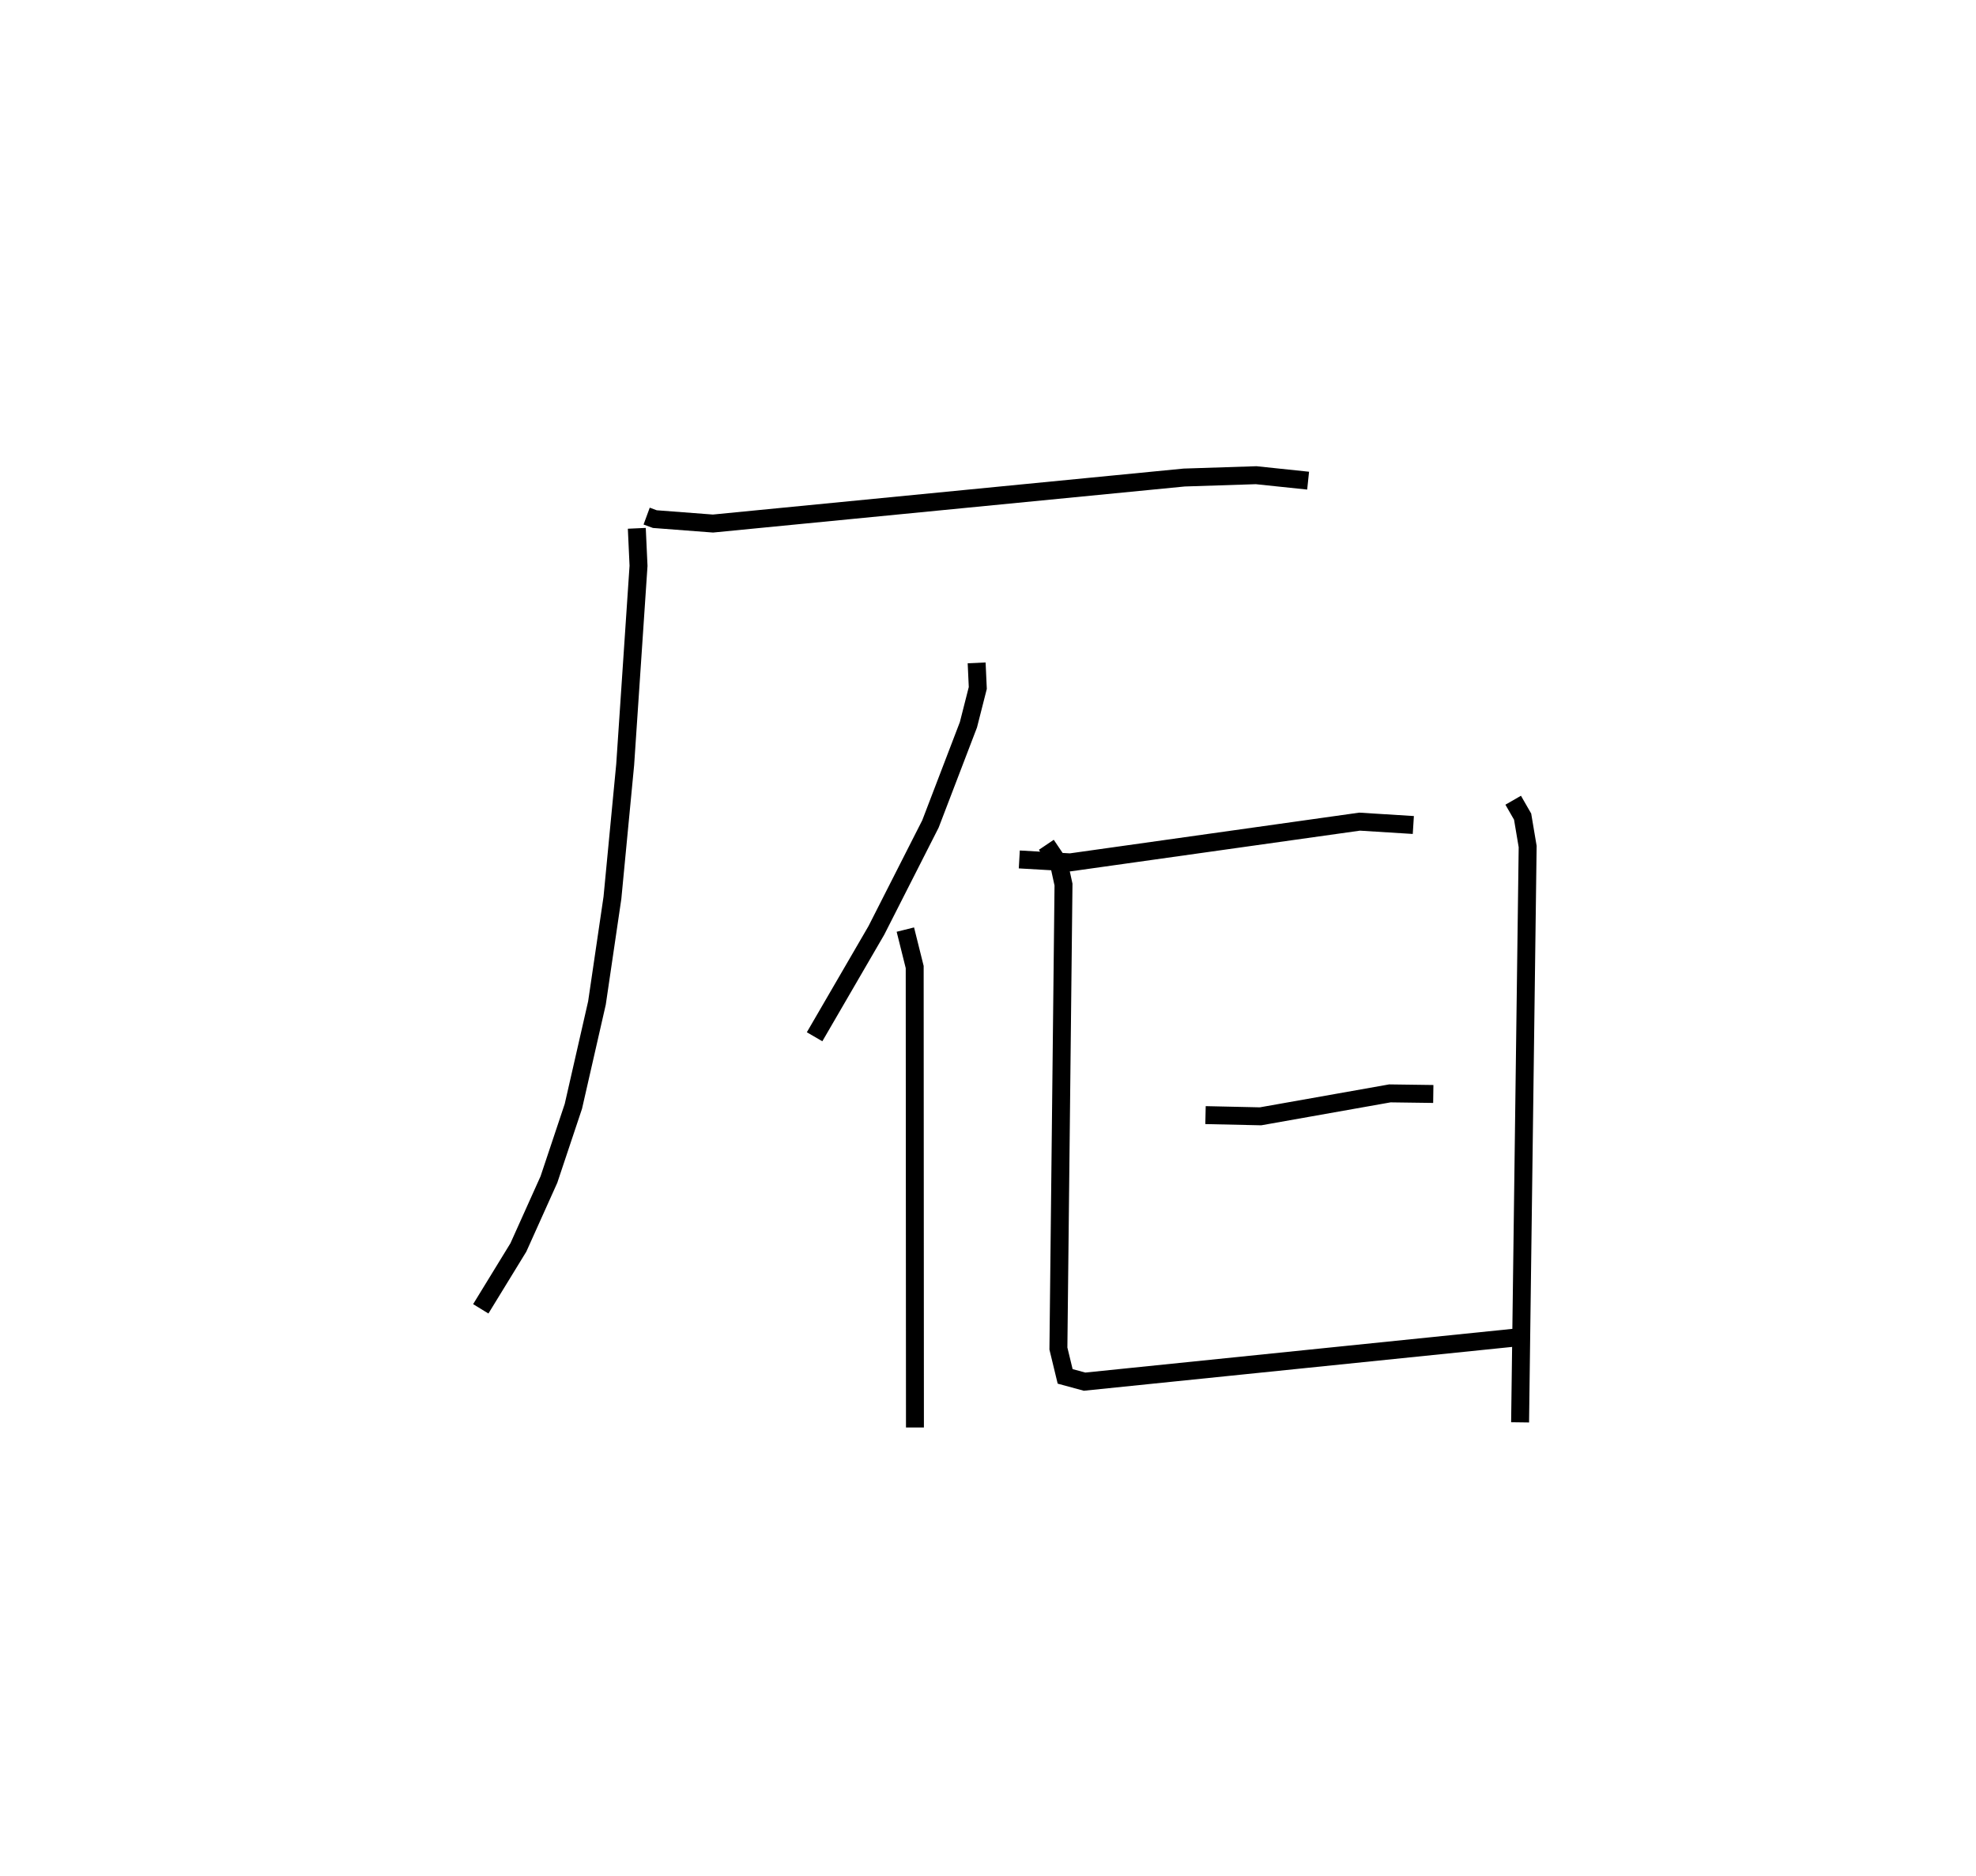<?xml version="1.0" encoding="utf-8" ?>
<svg baseProfile="full" height="104.574" version="1.1" width="110.175" xmlns="http://www.w3.org/2000/svg" xmlns:ev="http://www.w3.org/2001/xml-events" xmlns:xlink="http://www.w3.org/1999/xlink"><defs /><rect fill="white" height="104.574" width="110.175" x="0" y="0" /><path d="M25,25 m0.0,0.0 m11.055,3.77 l0.457,0.168 3.24,0.247 l26.274,-2.565 4.013,-0.13 l2.897,0.304 m-37.43,2.657 l0.096,2.091 -0.744,11.081 l-0.711,7.423 -0.863,5.866 l-1.315,5.761 -1.364,4.082 l-1.702,3.784 -2.097,3.422 m27.648,-36.009 l0.064,1.399 -0.522,2.051 l-2.118,5.53 -3.016,5.935 l-3.444,5.928 m5.061,-5.974 l0.521,2.088 0.014,25.667 m5.818,-31.666 l2.84,0.163 16.134,-2.27 l2.996,0.187 m-11.587,16.172 l3.068,0.068 7.212,-1.279 l2.42,0.033 m-21.576,-13.89 l0.7,1.038 0.258,1.179 l-0.284,25.864 0.376,1.552 l1.082,0.294 24.162,-2.472 m-0.263,-29.94 l0.526,0.915 0.281,1.667 l-0.422,32.099 " fill="none" stroke="black" stroke-width="1" /></svg>